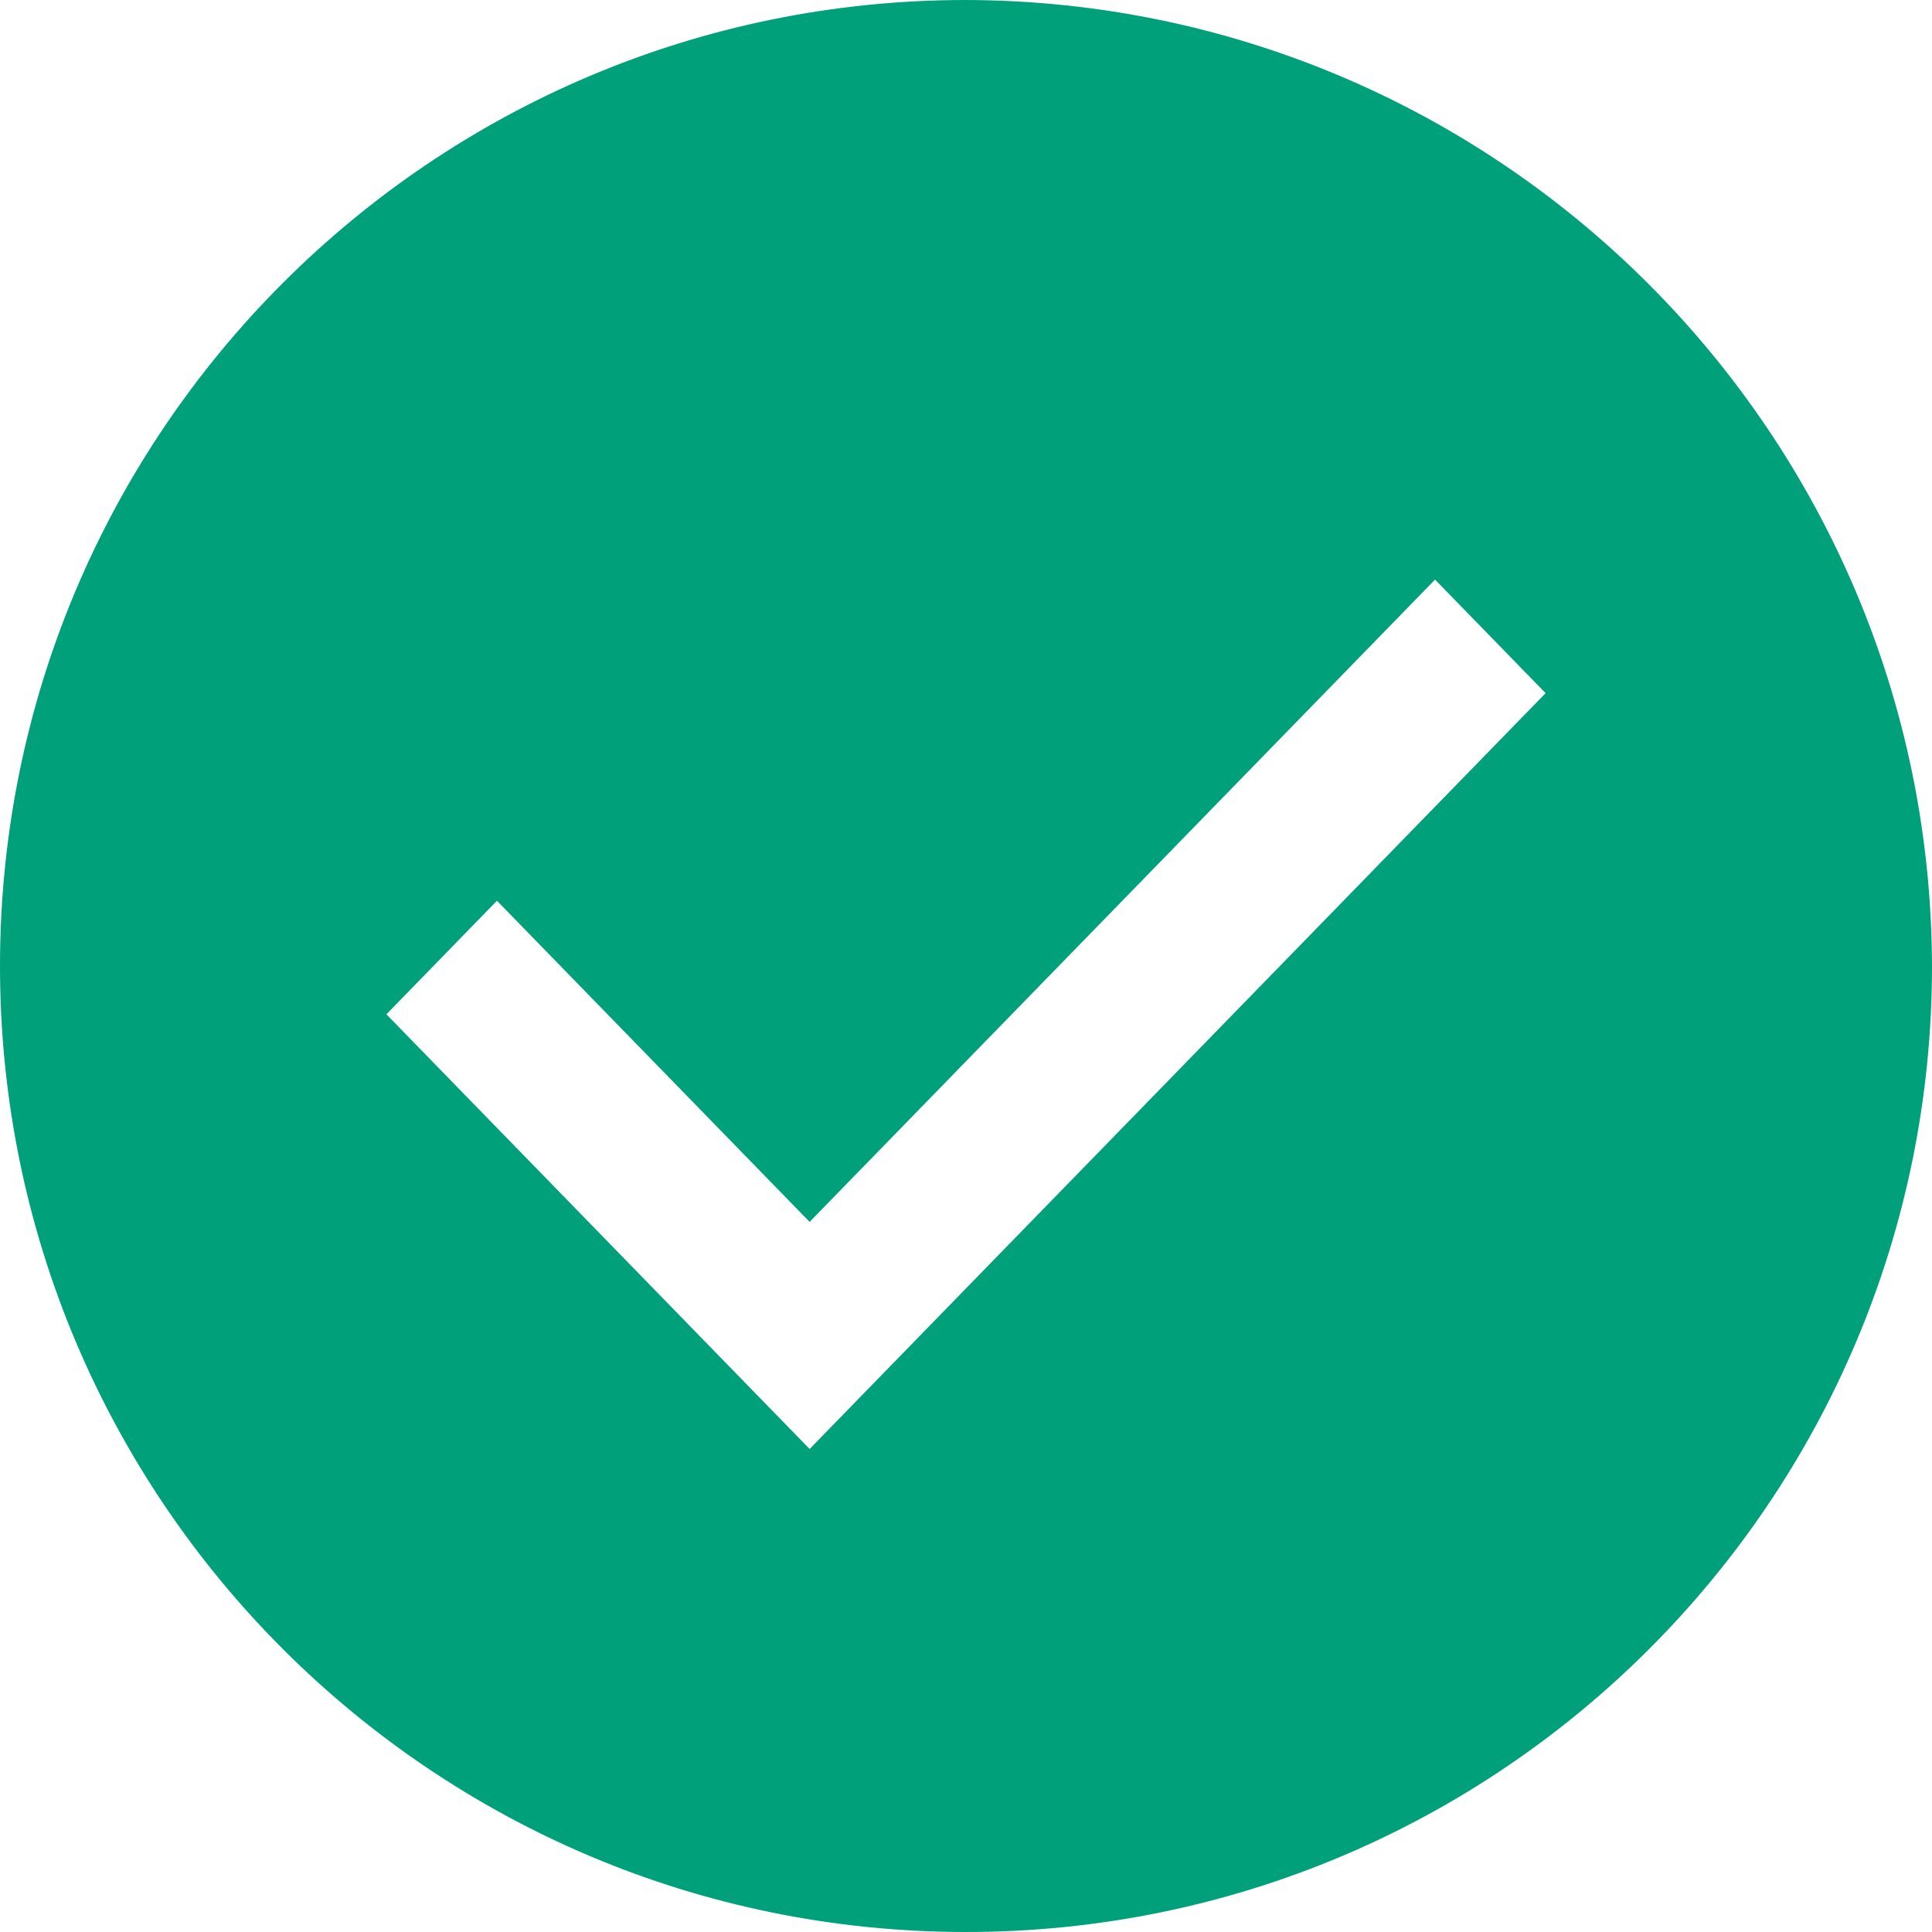 <svg width="18" height="18" viewBox="0 0 18 18" fill="none" xmlns="http://www.w3.org/2000/svg">
<path fill-rule="evenodd" clip-rule="evenodd" d="M9 0C4.029 0 0 4.029 0 9C0 13.971 4.029 18 9 18C13.971 18 18 13.971 18 9C17.986 4.035 13.965 0.014 9 0ZM7.543 13.5L3.6 9.45L4.63 8.392L7.543 11.384L13.37 5.4L14.4 6.458L7.543 13.5Z" fill="#00A07A"/>
</svg>
